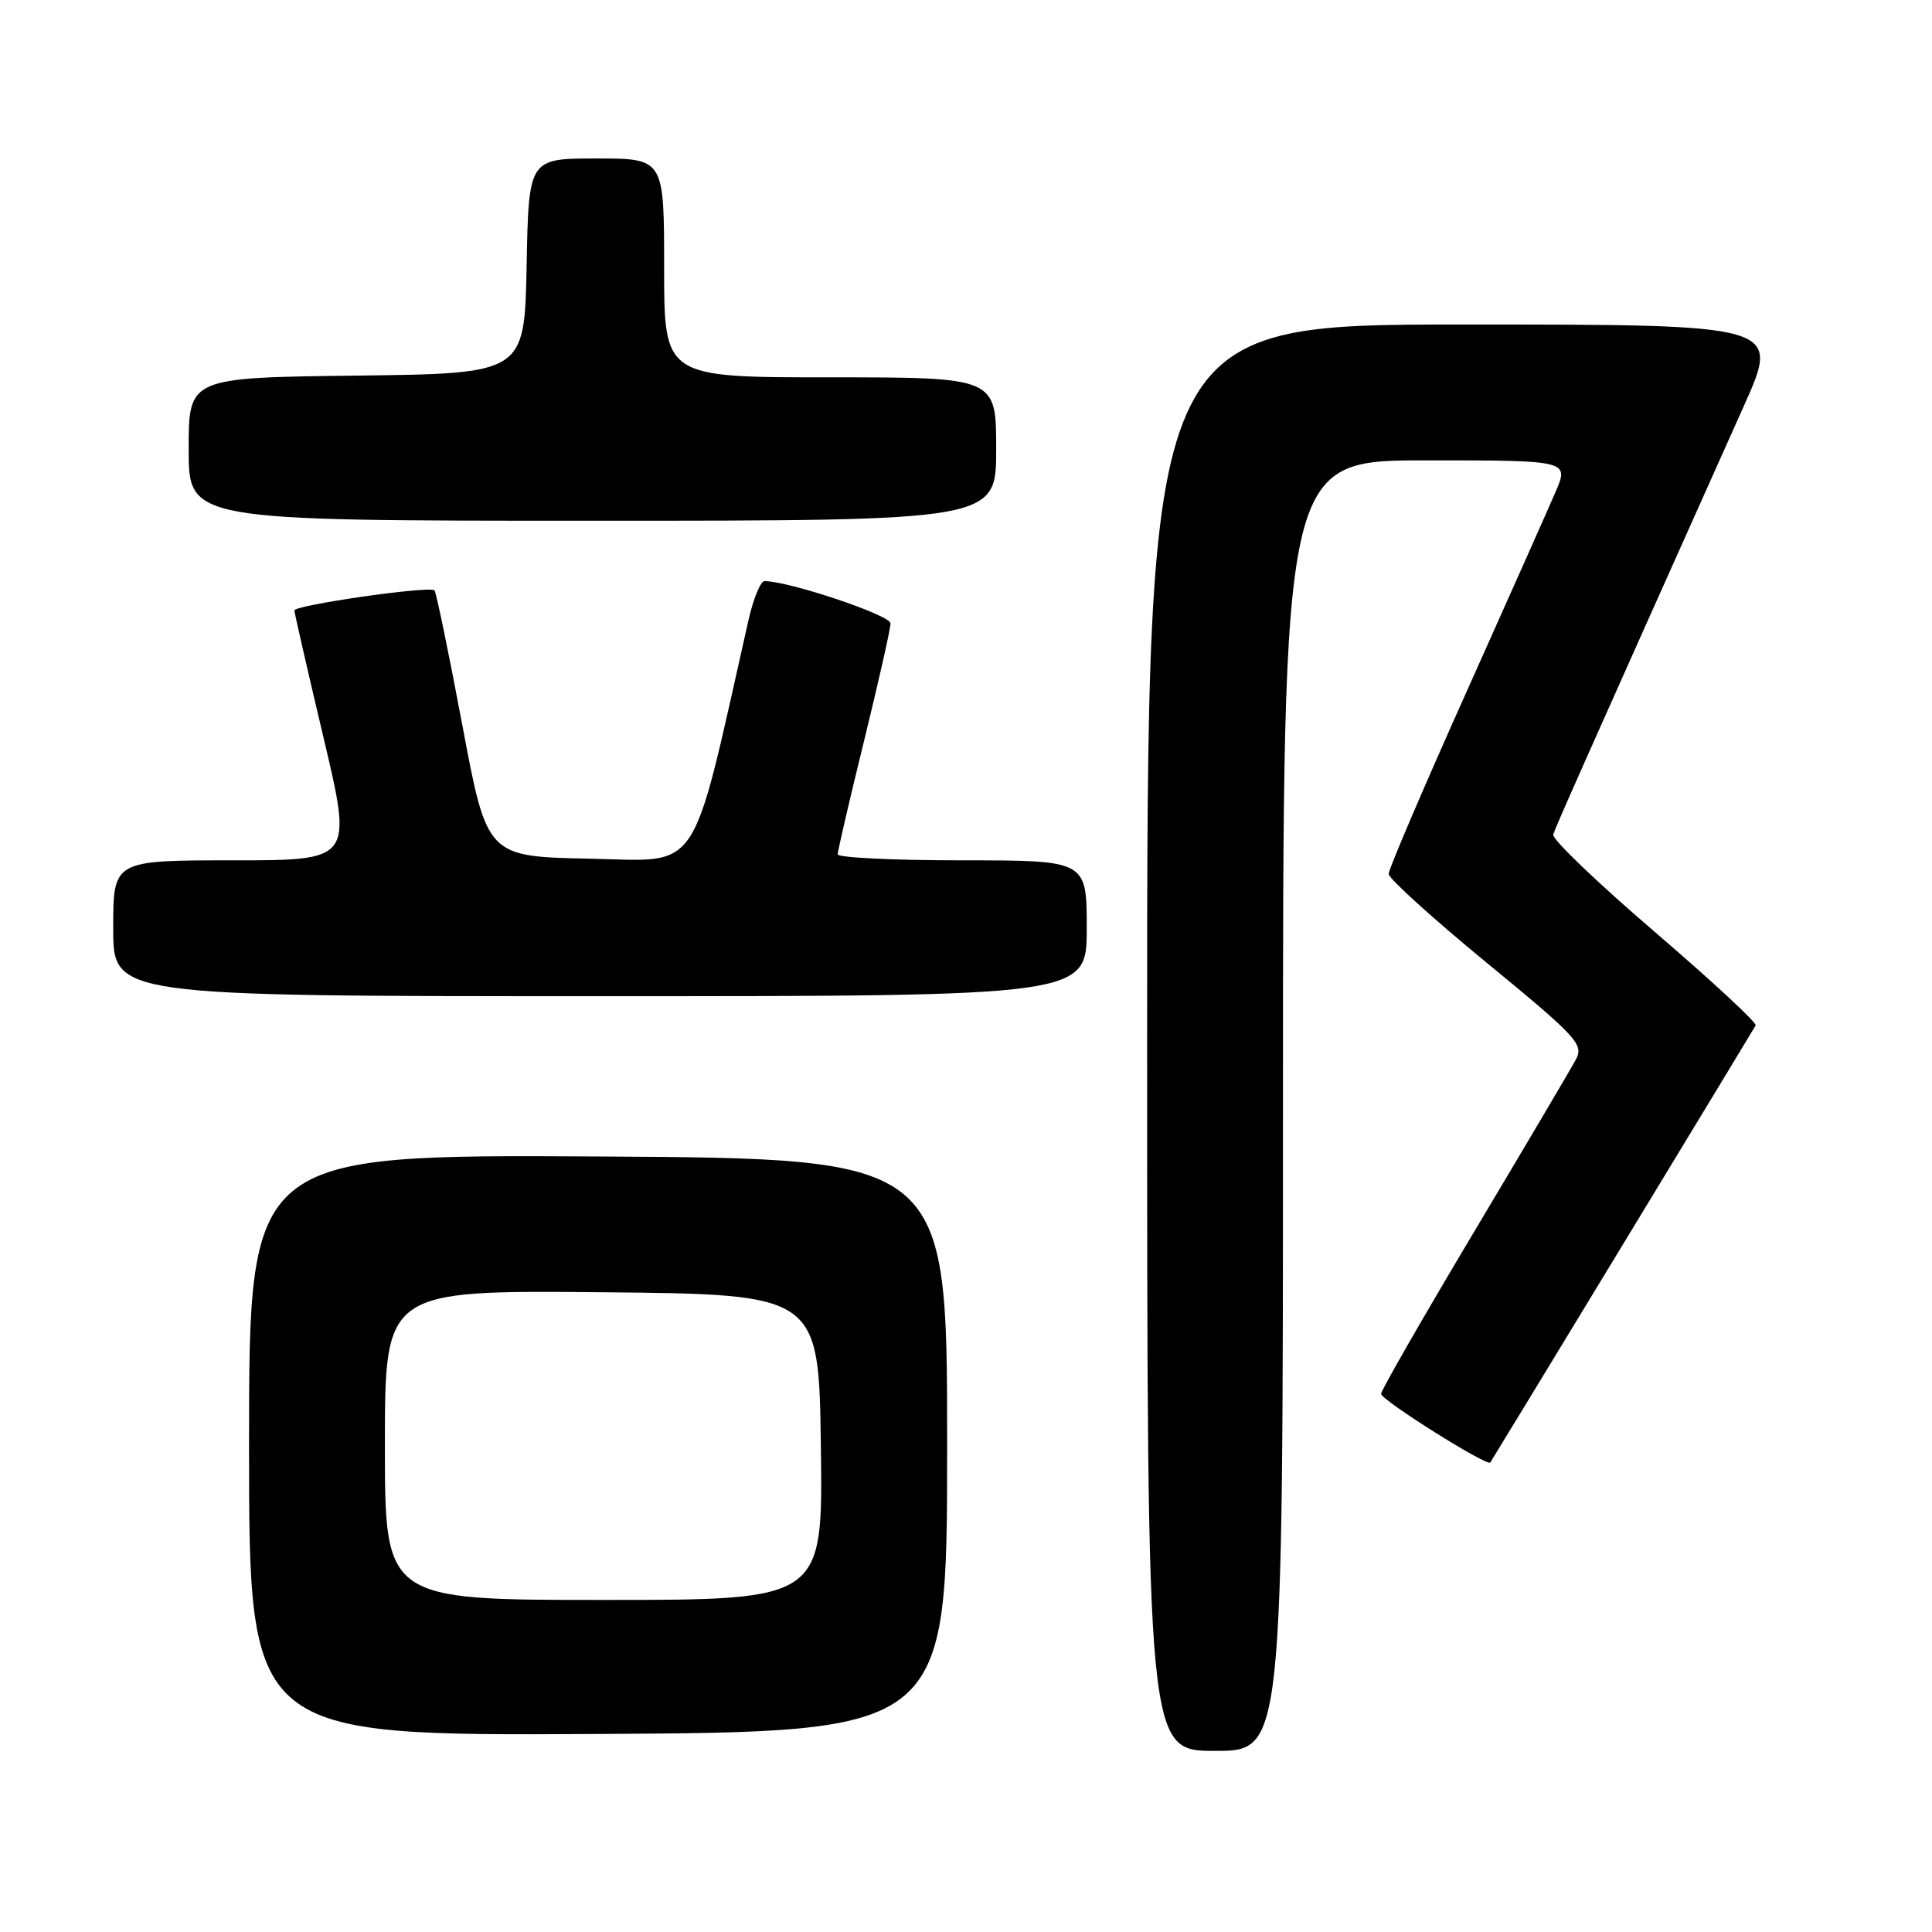 <?xml version="1.0" encoding="UTF-8" standalone="no"?>
<!DOCTYPE svg PUBLIC "-//W3C//DTD SVG 1.1//EN" "http://www.w3.org/Graphics/SVG/1.1/DTD/svg11.dtd" >
<svg xmlns="http://www.w3.org/2000/svg" xmlns:xlink="http://www.w3.org/1999/xlink" version="1.1" viewBox="0 0 256 256">
 <g >
 <path fill="currentColor"
d=" M 170.00 146.50 C 170.00 61.00 170.00 61.00 188.96 61.00 C 207.93 61.00 207.93 61.00 206.09 65.25 C 205.08 67.59 199.70 79.67 194.13 92.10 C 188.56 104.53 184.00 115.19 184.00 115.80 C 184.00 116.40 189.84 121.69 196.98 127.56 C 208.93 137.37 209.87 138.39 208.83 140.36 C 208.20 141.54 202.14 151.81 195.35 163.18 C 188.56 174.56 183.00 184.24 183.00 184.69 C 183.00 185.51 197.05 194.35 197.47 193.79 C 197.76 193.39 232.21 136.65 232.63 135.87 C 232.82 135.52 226.79 129.94 219.24 123.46 C 211.68 116.98 205.64 111.19 205.81 110.59 C 206.09 109.63 209.81 101.26 231.09 53.75 C 235.90 43.00 235.90 43.00 193.95 43.00 C 152.00 43.00 152.00 43.00 152.00 137.50 C 152.00 232.00 152.00 232.00 161.00 232.00 C 170.00 232.00 170.00 232.00 170.00 146.50 Z  M 125.50 191.50 C 125.50 153.50 125.50 153.50 79.25 153.24 C 33.00 152.98 33.00 152.98 33.00 191.50 C 33.00 230.02 33.00 230.02 79.25 229.76 C 125.50 229.50 125.50 229.50 125.50 191.50 Z  M 144.00 123.00 C 144.00 114.00 144.00 114.00 127.50 114.00 C 118.42 114.00 111.00 113.64 111.00 113.20 C 111.00 112.76 112.57 105.98 114.50 98.14 C 116.42 90.30 118.00 83.31 118.00 82.60 C 118.00 81.51 104.54 77.00 101.30 77.00 C 100.77 77.00 99.81 79.36 99.16 82.25 C 91.43 116.52 93.06 114.08 78.14 113.78 C 64.53 113.50 64.53 113.50 61.26 96.08 C 59.46 86.50 57.80 78.47 57.57 78.23 C 56.94 77.60 39.00 80.18 39.01 80.89 C 39.02 81.23 40.75 88.81 42.87 97.75 C 46.72 114.00 46.72 114.00 30.86 114.00 C 15.00 114.00 15.00 114.00 15.00 123.00 C 15.00 132.00 15.00 132.00 79.50 132.00 C 144.00 132.00 144.00 132.00 144.00 123.00 Z  M 132.00 59.50 C 132.00 50.00 132.00 50.00 110.00 50.00 C 88.00 50.00 88.00 50.00 88.00 35.50 C 88.00 21.00 88.00 21.00 79.03 21.00 C 70.05 21.00 70.05 21.00 69.78 35.25 C 69.50 49.50 69.50 49.50 47.25 49.77 C 25.00 50.04 25.00 50.04 25.00 59.52 C 25.00 69.00 25.00 69.00 78.50 69.00 C 132.00 69.00 132.00 69.00 132.00 59.50 Z  M 51.00 191.48 C 51.00 170.97 51.00 170.97 79.75 171.23 C 108.50 171.50 108.50 171.50 108.77 191.75 C 109.04 212.00 109.04 212.00 80.02 212.00 C 51.00 212.00 51.00 212.00 51.00 191.48 Z "/>
</g>
</svg>